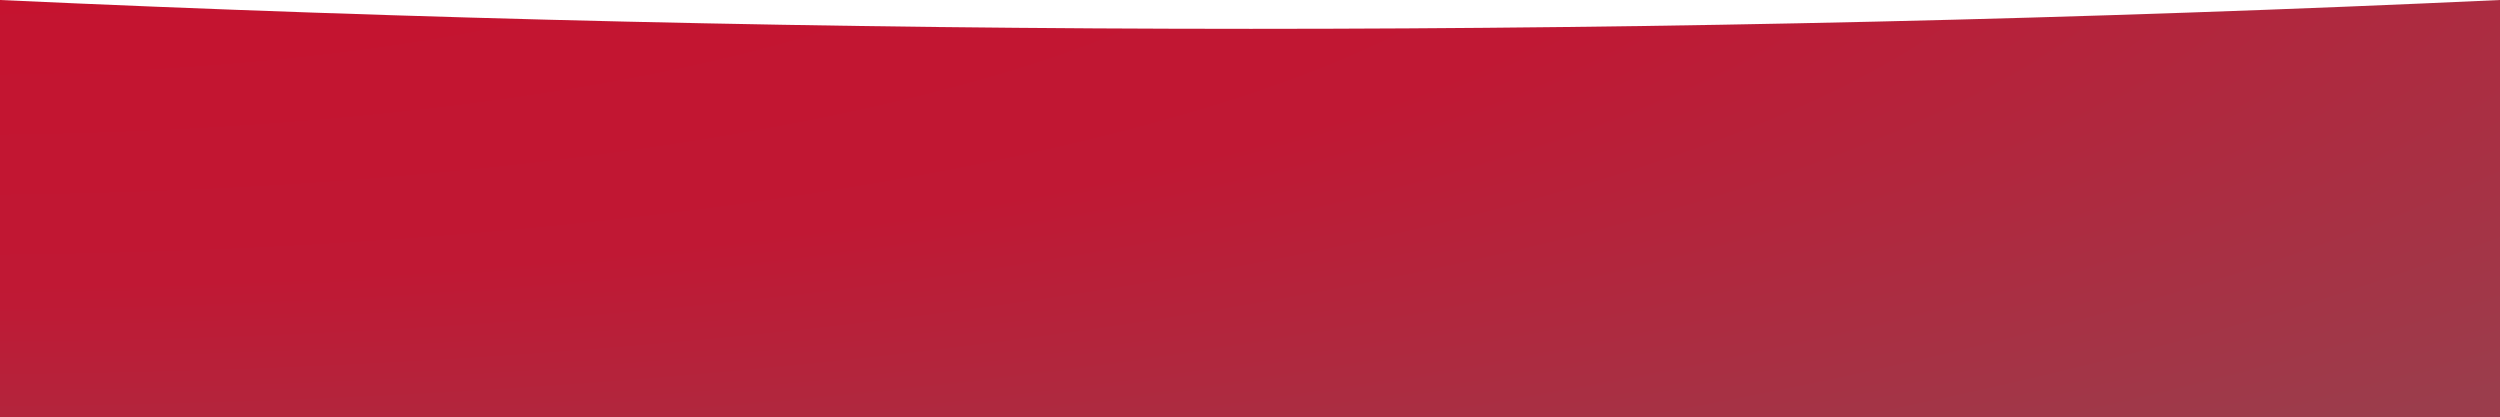<?xml version="1.0" encoding="UTF-8" standalone="no"?>
<svg
   xmlns:dc="http://purl.org/dc/elements/1.1/"
   xmlns:cc="http://creativecommons.org/ns#"
   xmlns:rdf="http://www.w3.org/1999/02/22-rdf-syntax-ns#"
   xmlns:svg="http://www.w3.org/2000/svg"
   xmlns="http://www.w3.org/2000/svg"
   xmlns:xlink="http://www.w3.org/1999/xlink"
   xmlns:sodipodi="http://sodipodi.sourceforge.net/DTD/sodipodi-0.dtd"
   xmlns:inkscape="http://www.inkscape.org/namespaces/inkscape"
   inkscape:version="1.0 (4035a4f, 2020-05-01)"
   sodipodi:docname="wave-footer_red.svg"
   id="svg855"
   version="1.1"
   viewBox="0 0 1294 216"
   height="216px"
   width="1294px">
  <sodipodi:namedview
     inkscape:current-layer="svg855"
     inkscape:window-maximized="1"
     inkscape:window-y="0"
     inkscape:window-x="0"
     inkscape:cy="44.390449"
     inkscape:cx="646.20847"
     inkscape:zoom="0.55023184"
     showgrid="false"
     id="namedview857"
     inkscape:window-height="778"
     inkscape:window-width="1280"
     inkscape:pageshadow="2"
     inkscape:pageopacity="0"
     guidetolerance="10"
     gridtolerance="10"
     objecttolerance="10"
     borderopacity="1"
     bordercolor="#666666"
     pagecolor="#ffffff" />
  <!-- Generator: Sketch 46.1 (44463) - http://www.bohemiancoding.com/sketch -->
  <title
     id="title833">wave_footer</title>
  <desc
     id="desc835">Created with Sketch.</desc>
  <defs
     id="defs850">
    <radialGradient
       id="radialGradient-1"
       gradientTransform="translate(1.167,1.101),scale(0.167,1),rotate(-170.64),translate(-1.167,-1.101)"
       r="147.8%"
       fy="110.133%"
       fx="116.708%"
       cy="110.133%"
       cx="116.708%">
      <stop
         id="stop837"
         offset="0%"
         stop-color="#0069FF" />
      <stop
         id="stop839"
         offset="2.913%"
         stop-color="#0269FD" />
      <stop
         id="stop841"
         offset="4.505%"
         stop-color="#0369FC" />
      <stop
         id="stop843"
         offset="6.005%"
         stop-color="#0468FB" />
      <stop
         id="stop845"
         offset="25.482%"
         stop-color="#1165EF" />
      <stop
         id="stop847"
         offset="100%"
         stop-color="#4457C0" />
    </radialGradient>
    <radialGradient
       cx="852.883"
       cy="909.467"
       fx="852.883"
       fy="909.467"
       r="1150.39"
       gradientTransform="matrix(-1.671,0,0,0.598,288.017,-539.972)"
       id="radialGradient-1-7"
       gradientUnits="userSpaceOnUse">
      <stop
         stop-color="#0069FF"
         offset="0%"
         id="stop837-9"
         style="stop-color:#c8102e;stop-opacity:1" />
      <stop
         stop-color="#0468FB"
         offset="0.135"
         id="stop843-0"
         style="stop-color:#c5132f;stop-opacity:1" />
      <stop
         stop-color="#1165EF"
         offset="0.511"
         id="stop845-2"
         style="stop-color:#c01834;stop-opacity:1" />
      <stop
         stop-color="#4457C0"
         offset="100%"
         id="stop847-4"
         style="stop-color:#9b3d4c;stop-opacity:1" />
    </radialGradient>
    <radialGradient
       gradientUnits="userSpaceOnUse"
       gradientTransform="matrix(-1.4643141e-4,-0.551,2.49,-6.6295876e-4,-5369.725,336.379)"
       r="647"
       fy="2784.652"
       fx="754.633"
       cy="2784.652"
       cx="754.633"
       id="radialGradient1495"
       xlink:href="#radialGradient-1-7"
       inkscape:collect="always" />
    <radialGradient
       r="647"
       fy="2149.69"
       fx="101.909"
       cy="2149.69"
       cx="101.909"
       gradientTransform="matrix(0.003,-0.638,2.673,0.011,-5762.499,320.905)"
       gradientUnits="userSpaceOnUse"
       id="radialGradient2112"
       xlink:href="#radialGradient-1-7"
       inkscape:collect="always" />
  </defs>
  <g
     id="wave_footer"
     fill="url(#radialGradient-1)"
     style="fill:url(#radialGradient1495);fill-rule:evenodd;stroke:none;stroke-width:1;fill-opacity:1">
    <path
       d="M 0,0 H 1294 V 216 C 1078.477,206.05 862.976,201.075 647.497,201.075 432.019,201.075 216.186,206.05 0,216 Z"
       id="Image-Hero-Copy"
       transform="matrix(1,0,0,-1,0,216)"
       style="fill:url(#radialGradient2112);fill-opacity:1" />
  </g>
</svg>
